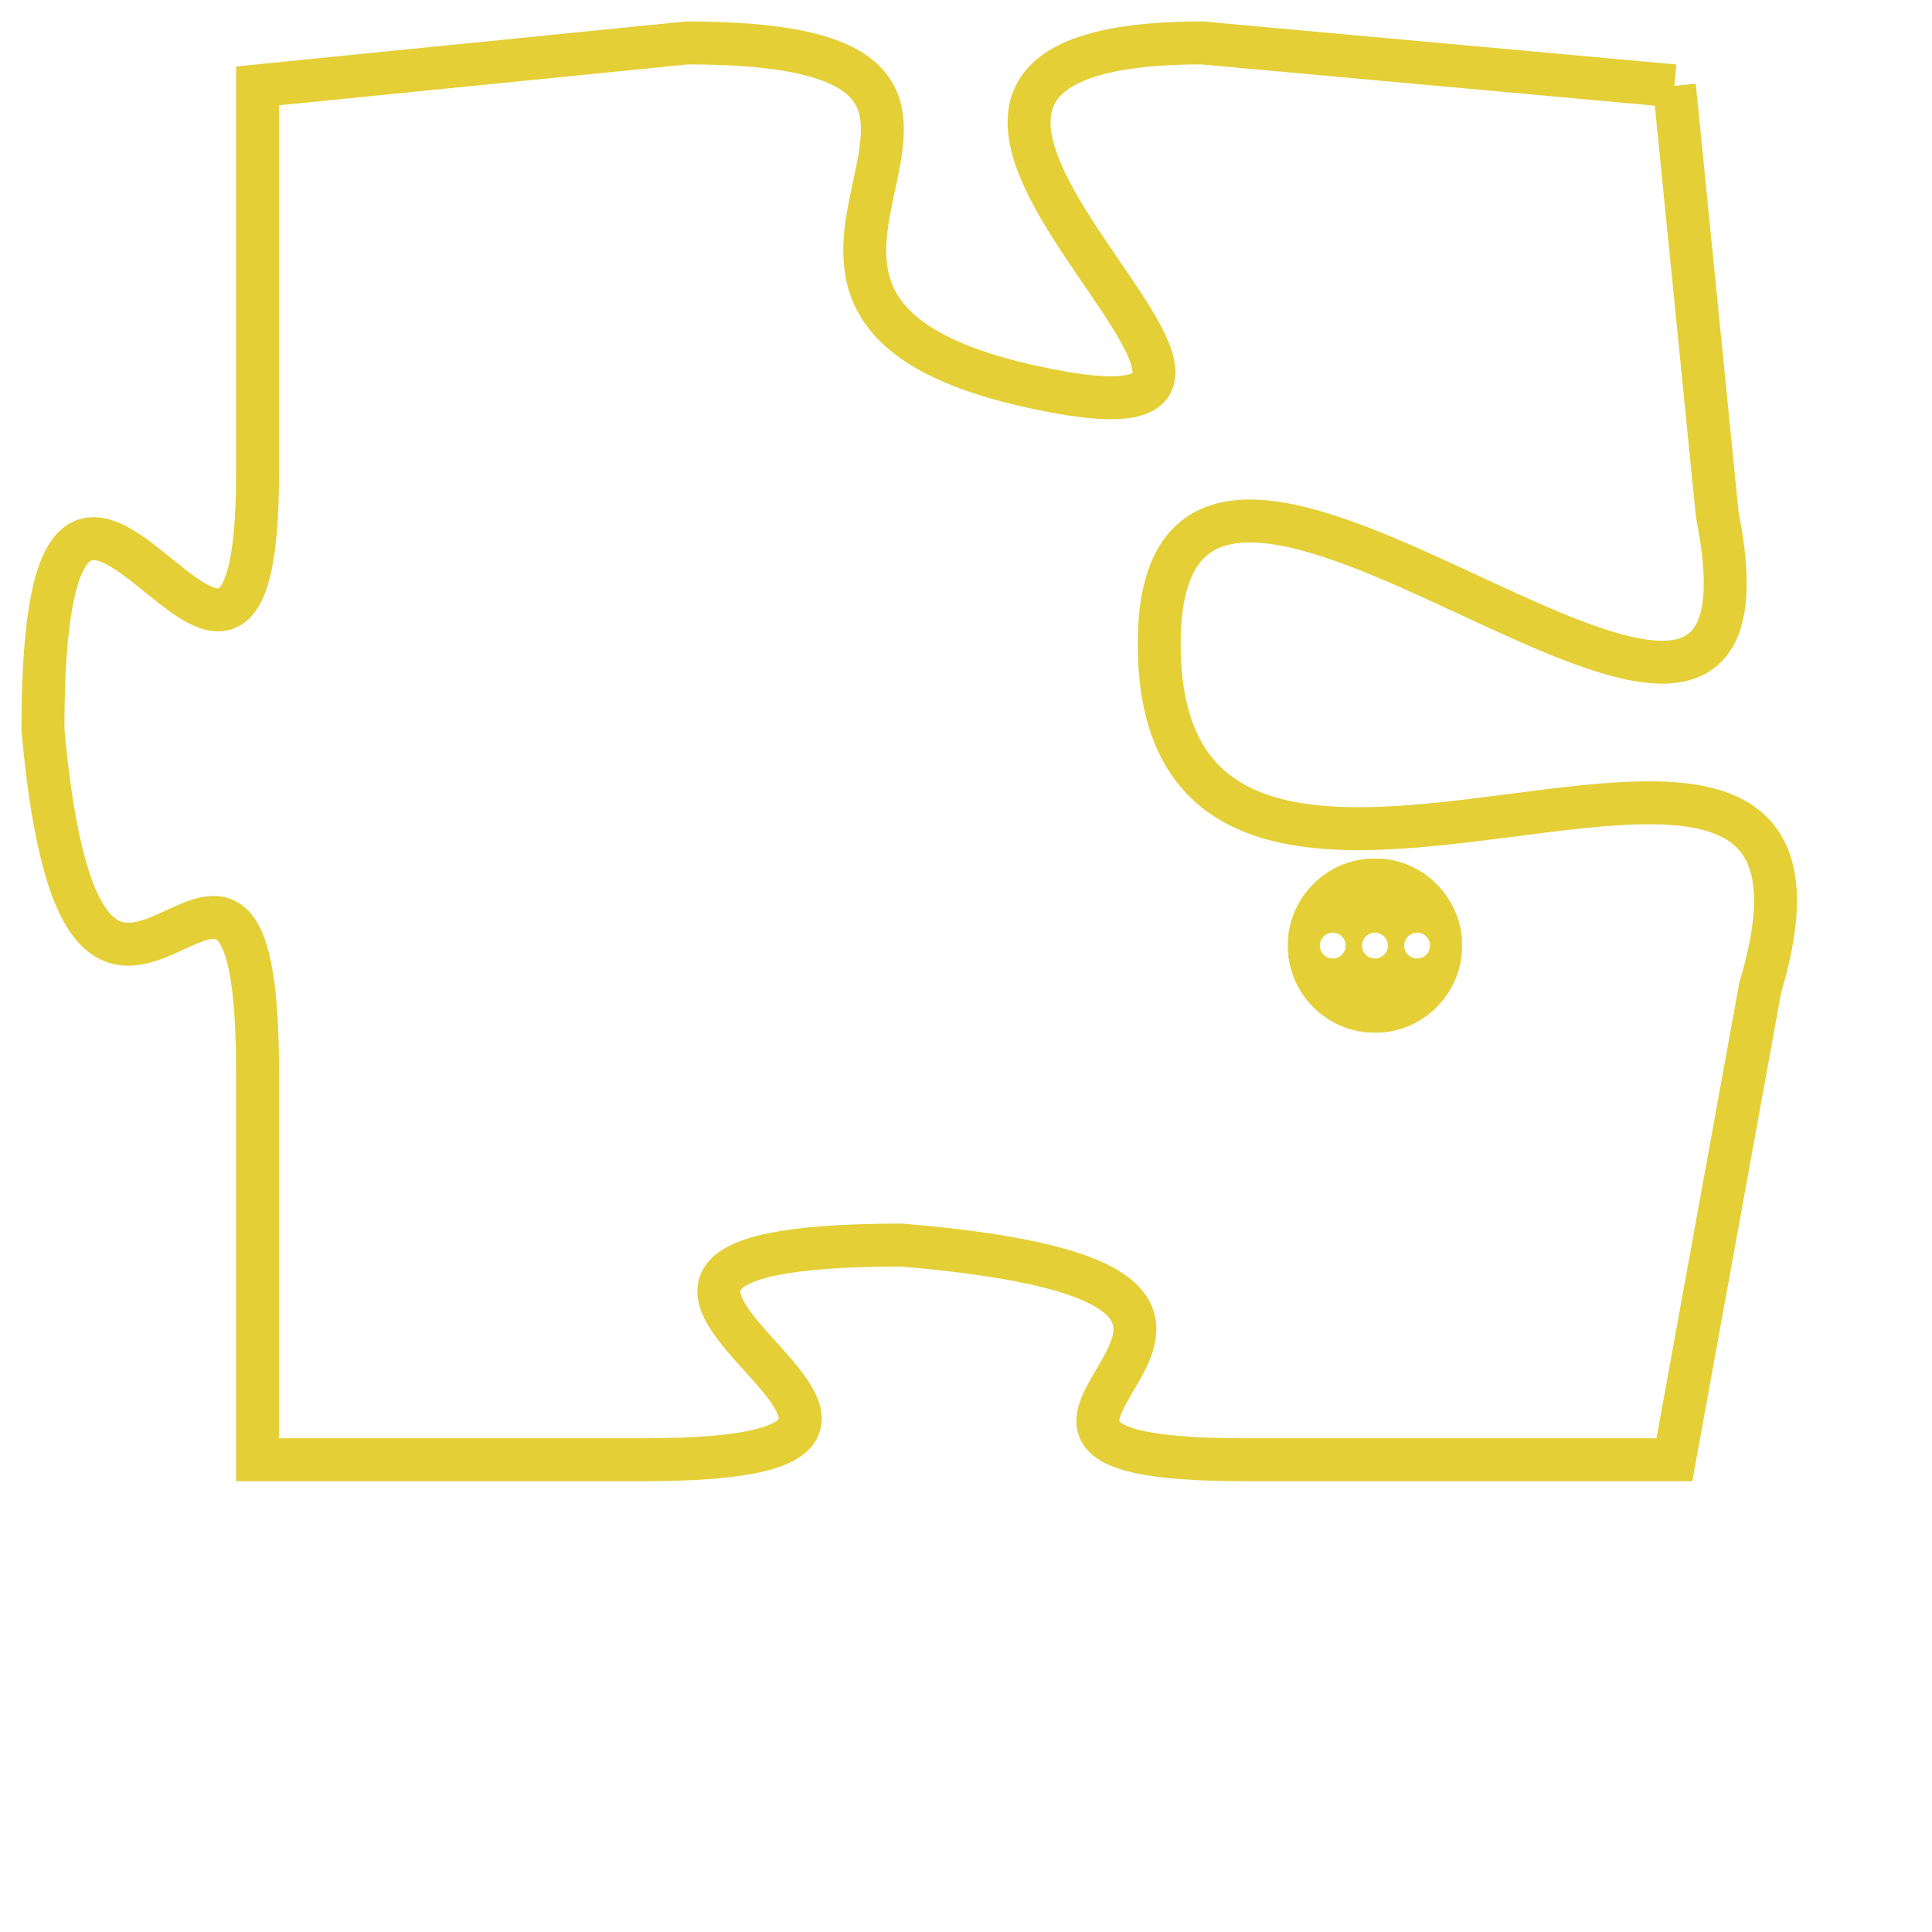 <svg version="1.1" xmlns="http://www.w3.org/2000/svg" xmlns:xlink="http://www.w3.org/1999/xlink" fill="transparent" x="0" y="0" width="350" height="350" preserveAspectRatio="xMinYMin slice"><style type="text/css">.links{fill:transparent;stroke: #E4CF37;}.links:hover{fill:#63D272; opacity:0.4;}</style><defs><g id="allt"><path id="t4132" d="M3399,992 L3388,991 C3377,991 3393,1001 3384,999 C3375,997 3386,991 3376,991 L3366,992 3366,992 L3366,1001 C3366,1010 3361,996 3361,1007 C3362,1018 3366,1006 3366,1015 L3366,1024 3366,1024 L3375,1024 C3385,1024 3370,1019 3381,1019 C3393,1020 3380,1024 3389,1024 L3399,1024 3399,1024 L3401,1013 C3404,1003 3387,1015 3387,1005 C3387,996 3402,1012 3400,1002 L3399,992"/></g><clipPath id="c" clipRule="evenodd" fill="transparent"><use href="#t4132"/></clipPath></defs><svg viewBox="3360 990 45 35" preserveAspectRatio="xMinYMin meet"><svg width="4380" height="2430"><g><image crossorigin="anonymous" x="0" y="0" href="https://nftpuzzle.license-token.com/assets/completepuzzle.svg" width="100%" height="100%" /><g class="links"><use href="#t4132"/></g></g></svg><svg x="3390" y="1010" height="9%" width="9%" viewBox="0 0 330 330"><g><a xlink:href="https://nftpuzzle.license-token.com/" class="links"><title>See the most innovative NFT based token software licensing project</title><path fill="#E4CF37" id="more" d="M165,0C74.019,0,0,74.019,0,165s74.019,165,165,165s165-74.019,165-165S255.981,0,165,0z M85,190 c-13.785,0-25-11.215-25-25s11.215-25,25-25s25,11.215,25,25S98.785,190,85,190z M165,190c-13.785,0-25-11.215-25-25 s11.215-25,25-25s25,11.215,25,25S178.785,190,165,190z M245,190c-13.785,0-25-11.215-25-25s11.215-25,25-25 c13.785,0,25,11.215,25,25S258.785,190,245,190z"></path></a></g></svg></svg></svg>